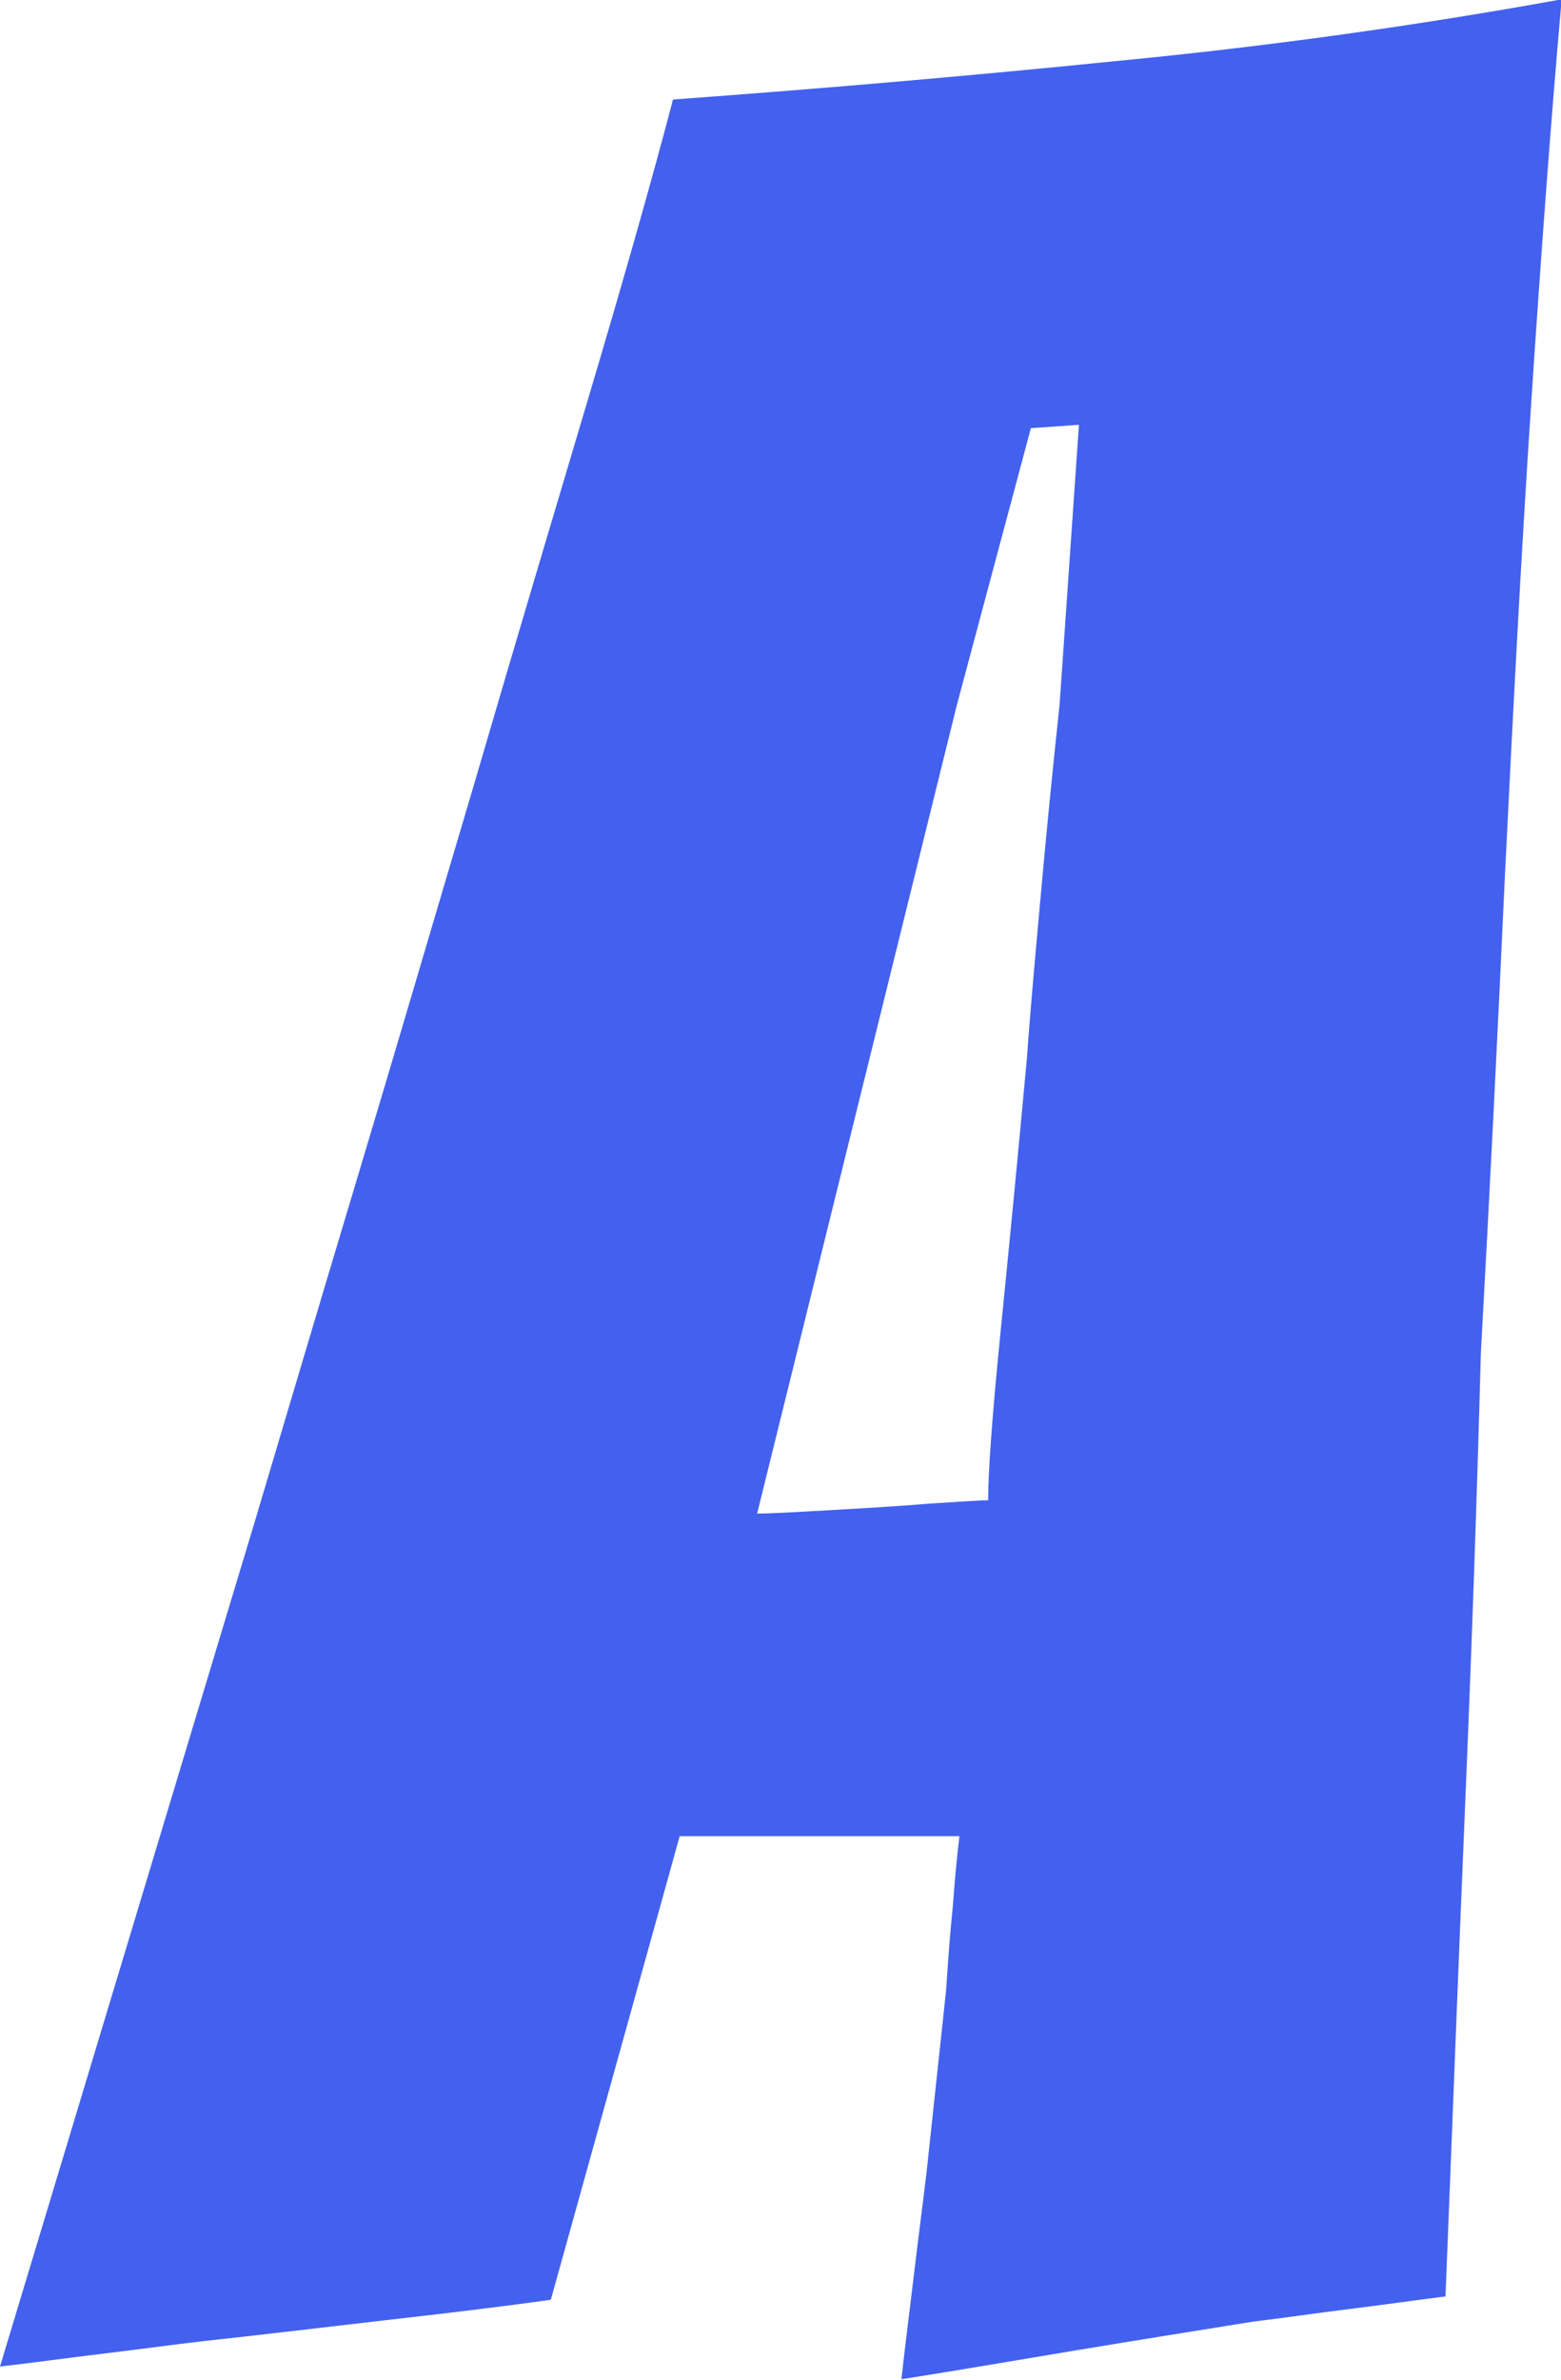 <?xml version="1.0" encoding="UTF-8"?>
<svg id="Layer_2" xmlns="http://www.w3.org/2000/svg" viewBox="0 0 23.38 35.63">
  <defs>
    <style>
      .cls-1 {
        fill: #4361ee;
      }
    </style>
  </defs>
  <g id="Layer_1-2" data-name="Layer_1">
    <path class="cls-1" d="M13.5,35.63c.06-.55.13-1.08.19-1.59.06-.51.13-1.03.19-1.54l.29-2.7c.03-.45.06-.87.1-1.25.03-.39.06-.74.1-1.06h-4.19l-1.93,6.94c-.71.1-1.54.2-2.51.31-.96.11-1.86.22-2.7.31-.51.06-1.02.13-1.52.19-.5.06-1,.13-1.52.19l3.81-12.63c.45-1.51.96-3.23,1.54-5.16.58-1.93,1.16-3.91,1.76-5.93.59-2.02,1.16-3.93,1.69-5.71.53-1.78.96-3.29,1.28-4.51,2.19-.16,4.41-.35,6.68-.58,2.27-.22,4.48-.53,6.63-.92-.16,1.8-.31,3.83-.46,6.1-.15,2.27-.27,4.6-.39,7.02-.11,2.41-.23,4.79-.36,7.14-.06,2.22-.14,4.51-.24,6.87-.1,2.36-.19,4.78-.29,7.26-.48.06-.96.13-1.45.19-.48.06-.96.13-1.45.19-.8.13-1.69.27-2.65.43-.96.16-1.83.31-2.6.43ZM11.33,22.66c.19,0,.55-.02,1.08-.05.53-.03,1.04-.06,1.52-.1.48-.03.77-.05.87-.05,0-.42.06-1.27.19-2.56.13-1.29.26-2.64.39-4.05.06-.84.14-1.69.22-2.58.08-.88.17-1.79.27-2.72l.29-4.19-.72.05-1.11,4.15-2.99,12.1Z"/>
  </g>
</svg>
